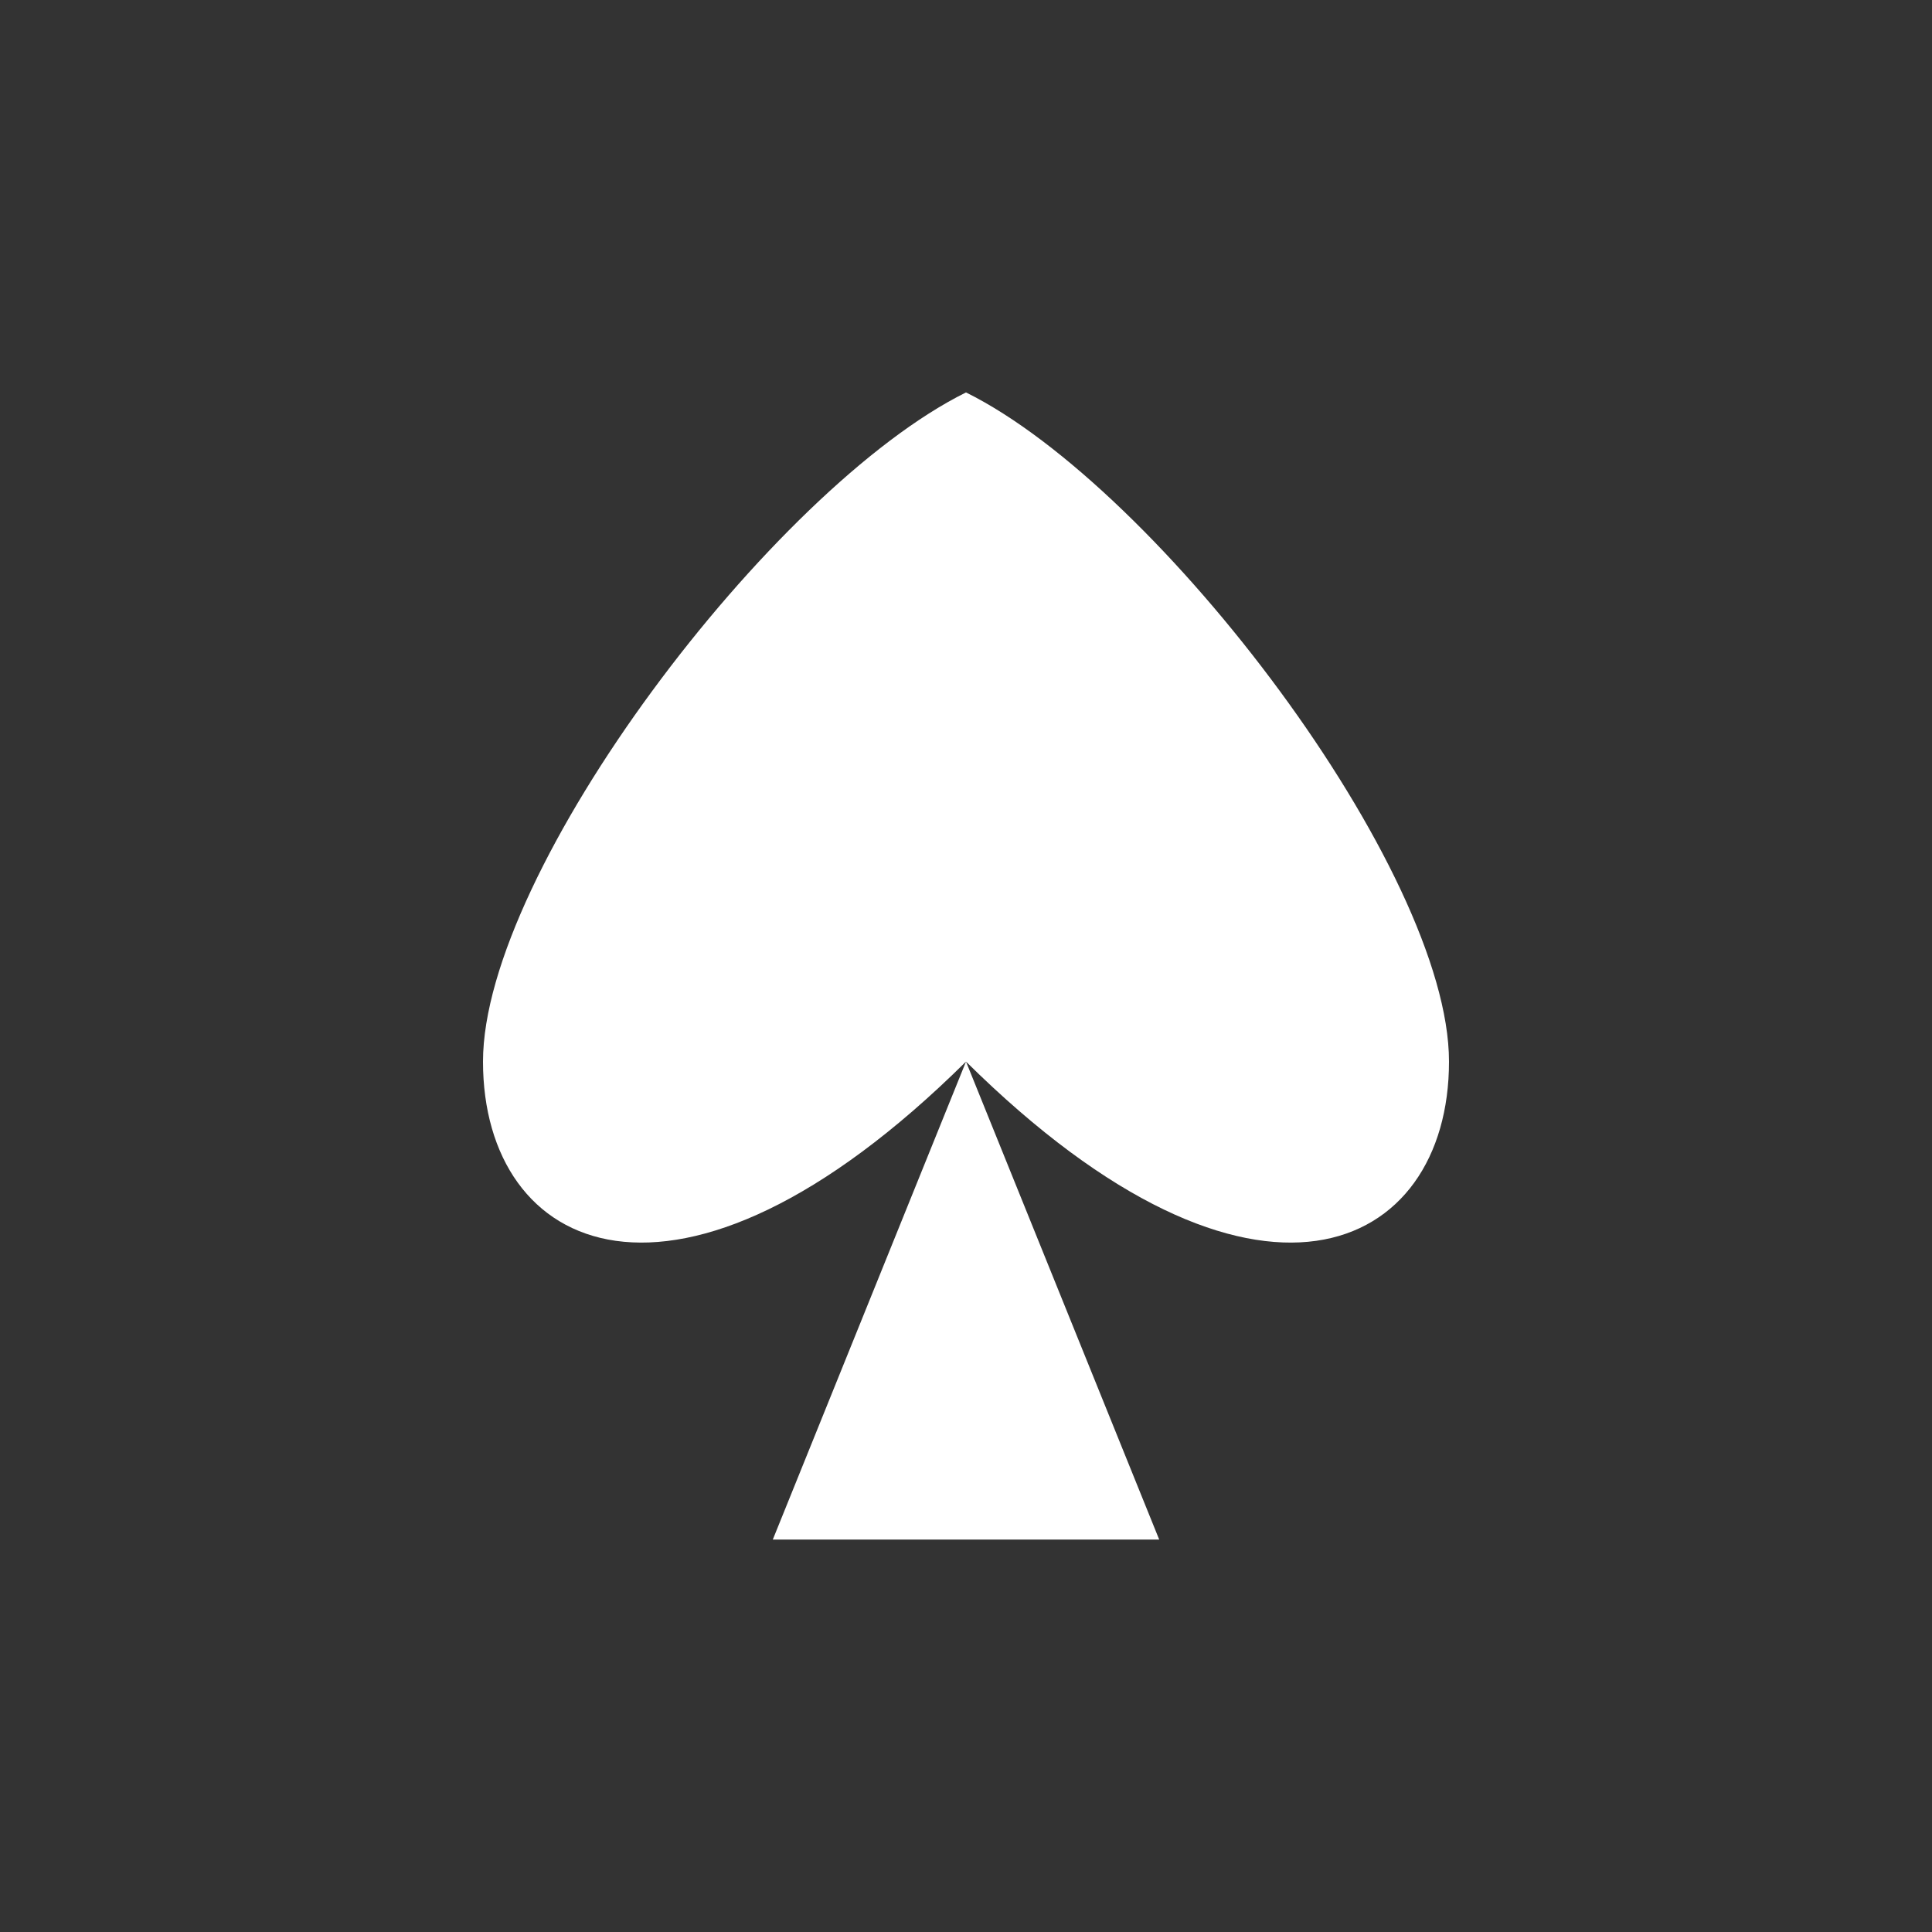 <svg xmlns="http://www.w3.org/2000/svg" xml:space="preserve" width="64" height="64"><rect width="100%" height="100%" fill="#333333" stroke="none"/><path d="M32 13c-6.4 3.167-16 15.833-16 22.167 0 6.333 6.4 9.5 16 0 9.6 9.5 16 6.333 16 0s-9.6-19-16-22.167m-6.4 38h12.8L32 35.167Z" style="fill:#fff;stroke-width:1"/></svg>